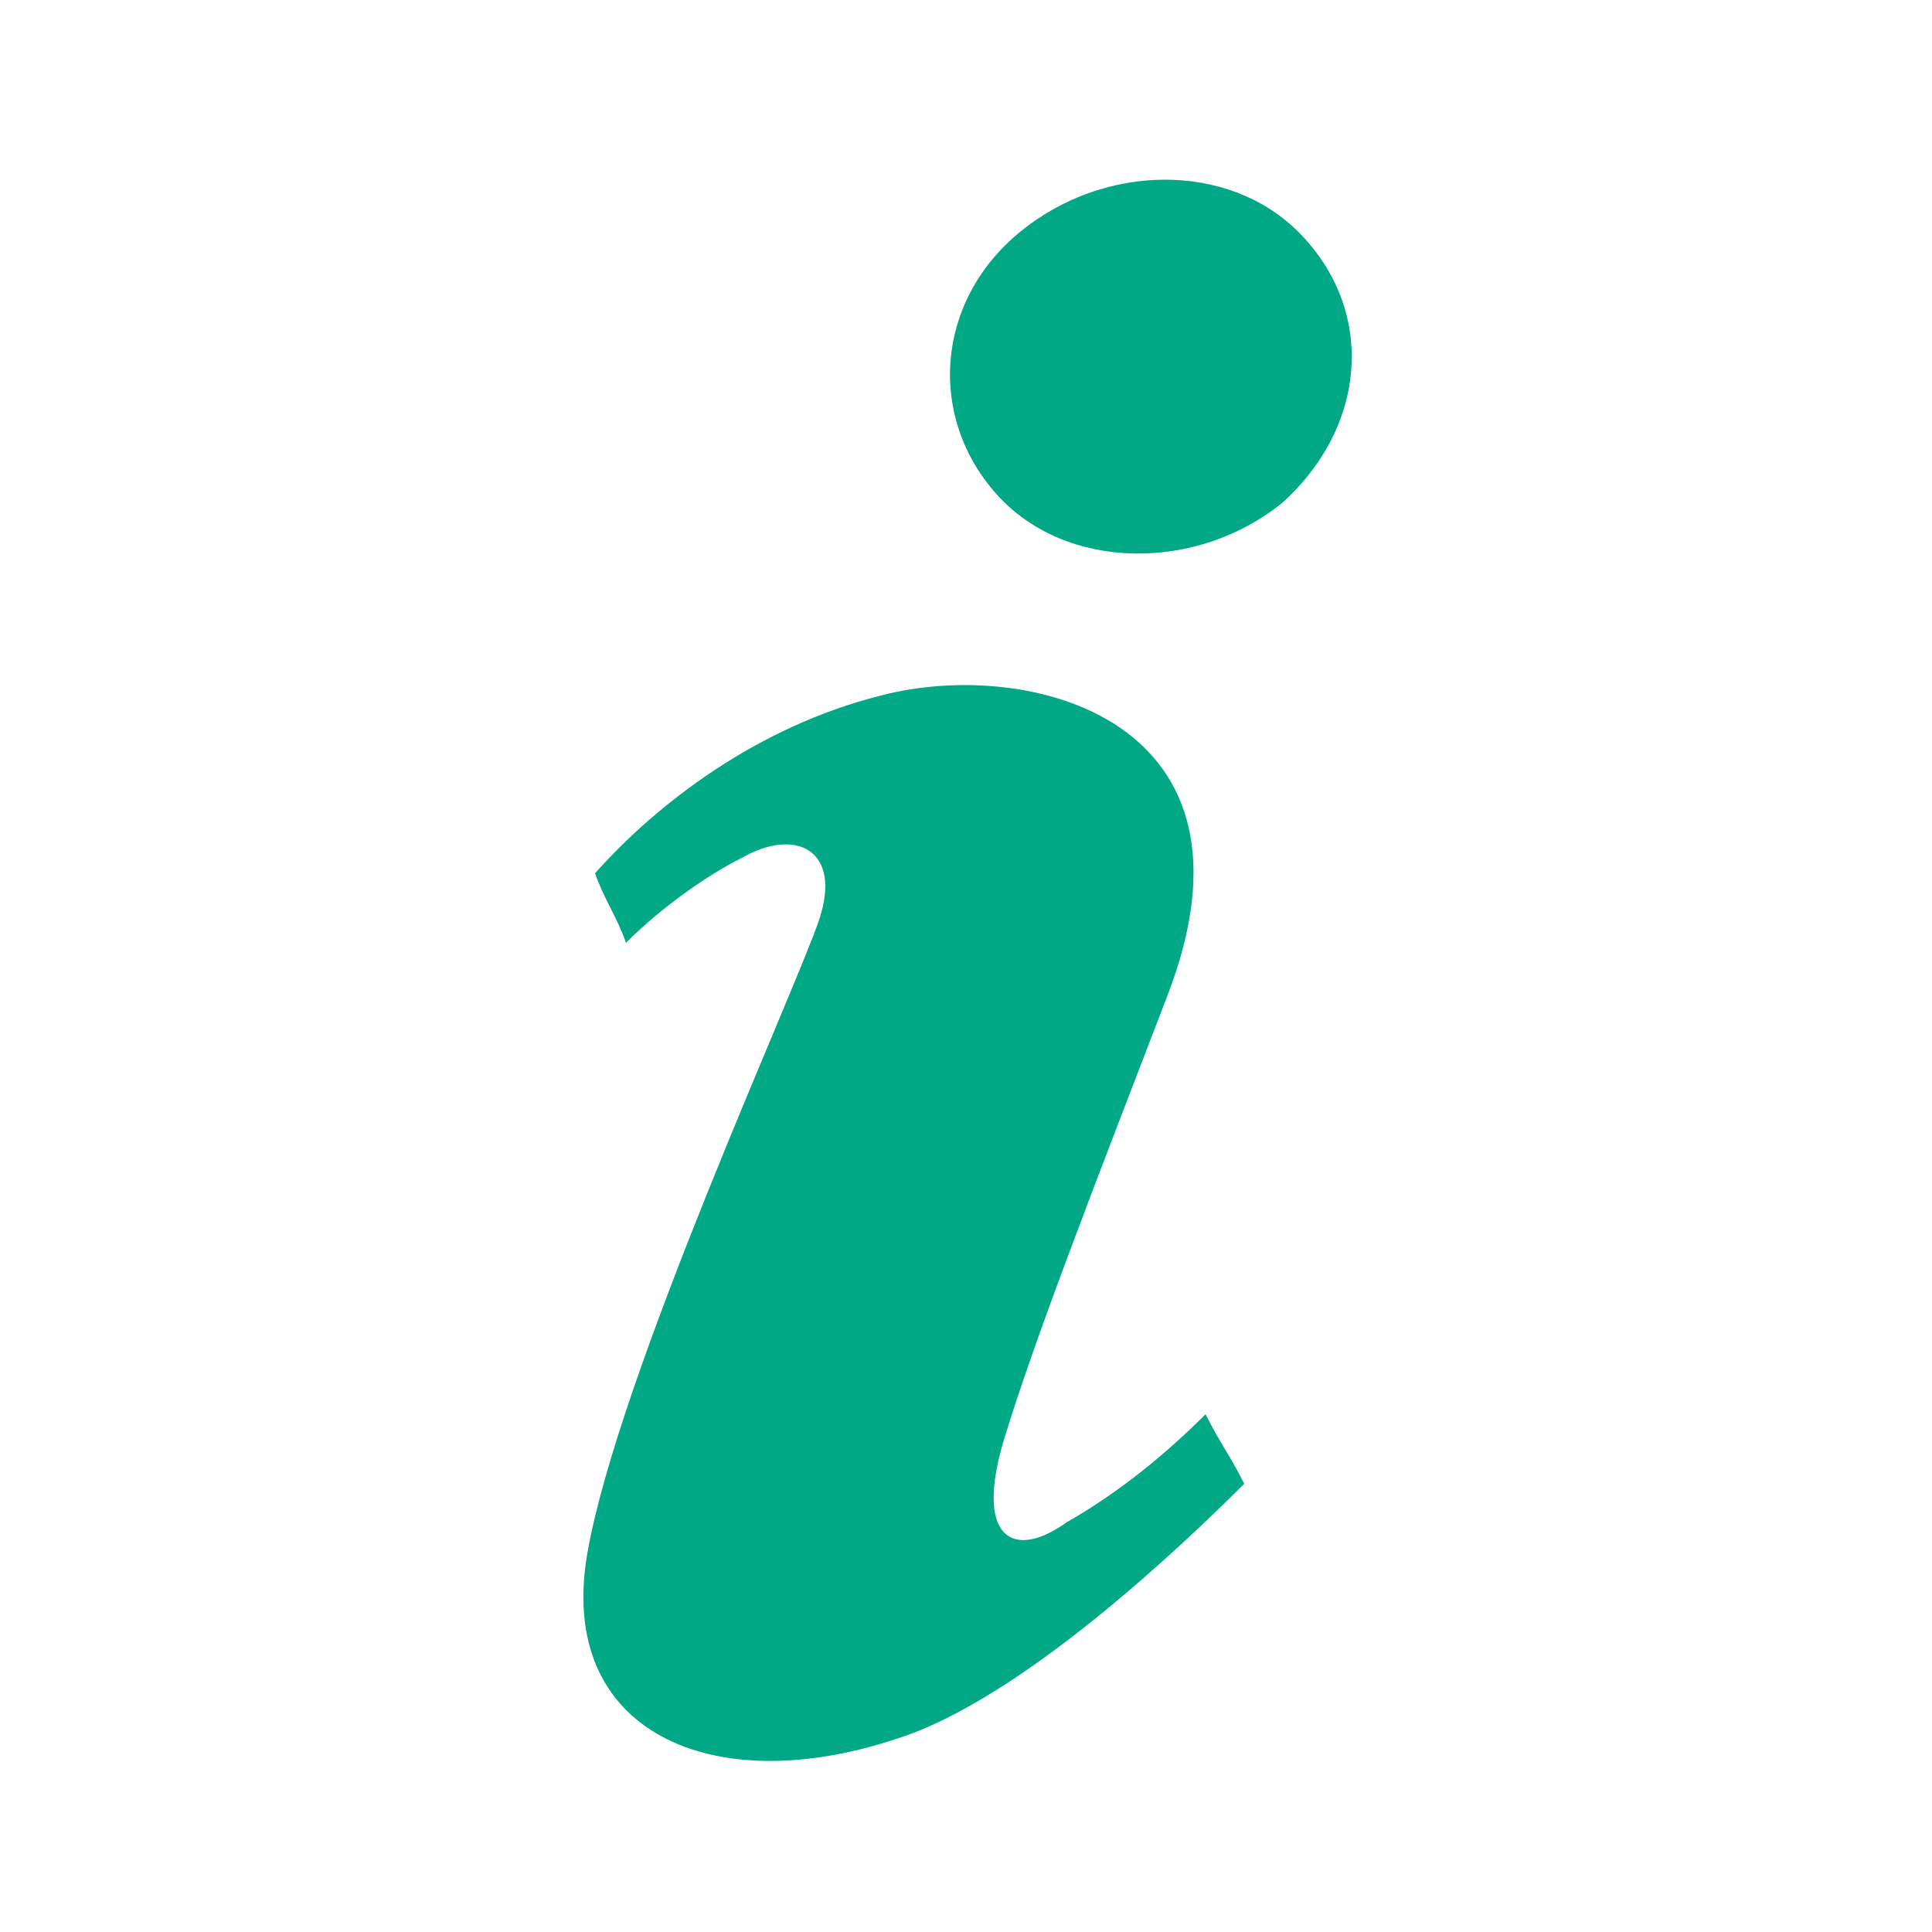 <svg xmlns="http://www.w3.org/2000/svg" width="25" height="25" viewBox="-7.5 -2.3 25 25" enable-background="new -7.5 -2.3 25 25"><path fill="#00A886" d="M4.1 20.2c-2.4.8-4.4-.1-4-2.4s2.7-7.3 3-8.2-.3-1.2-1-.8c-.4.2-1 .6-1.5 1.1C.5 9.6.3 9.3.2 9c.8-.9 2.1-1.9 3.7-2.3 1.9-.5 5.1.3 3.7 3.9-1 2.6-1.7 4.4-2.1 5.7-.4 1.3.1 1.6.8 1.1.7-.4 1.3-.9 1.8-1.4.2.4.3.5.5.9-.8.8-2.9 2.8-4.5 3.3m5-16c-1.1.9-2.8.9-3.7-.1s-.8-2.5.3-3.4 2.7-.9 3.6 0c1 1 .9 2.5-.2 3.5"/></svg>